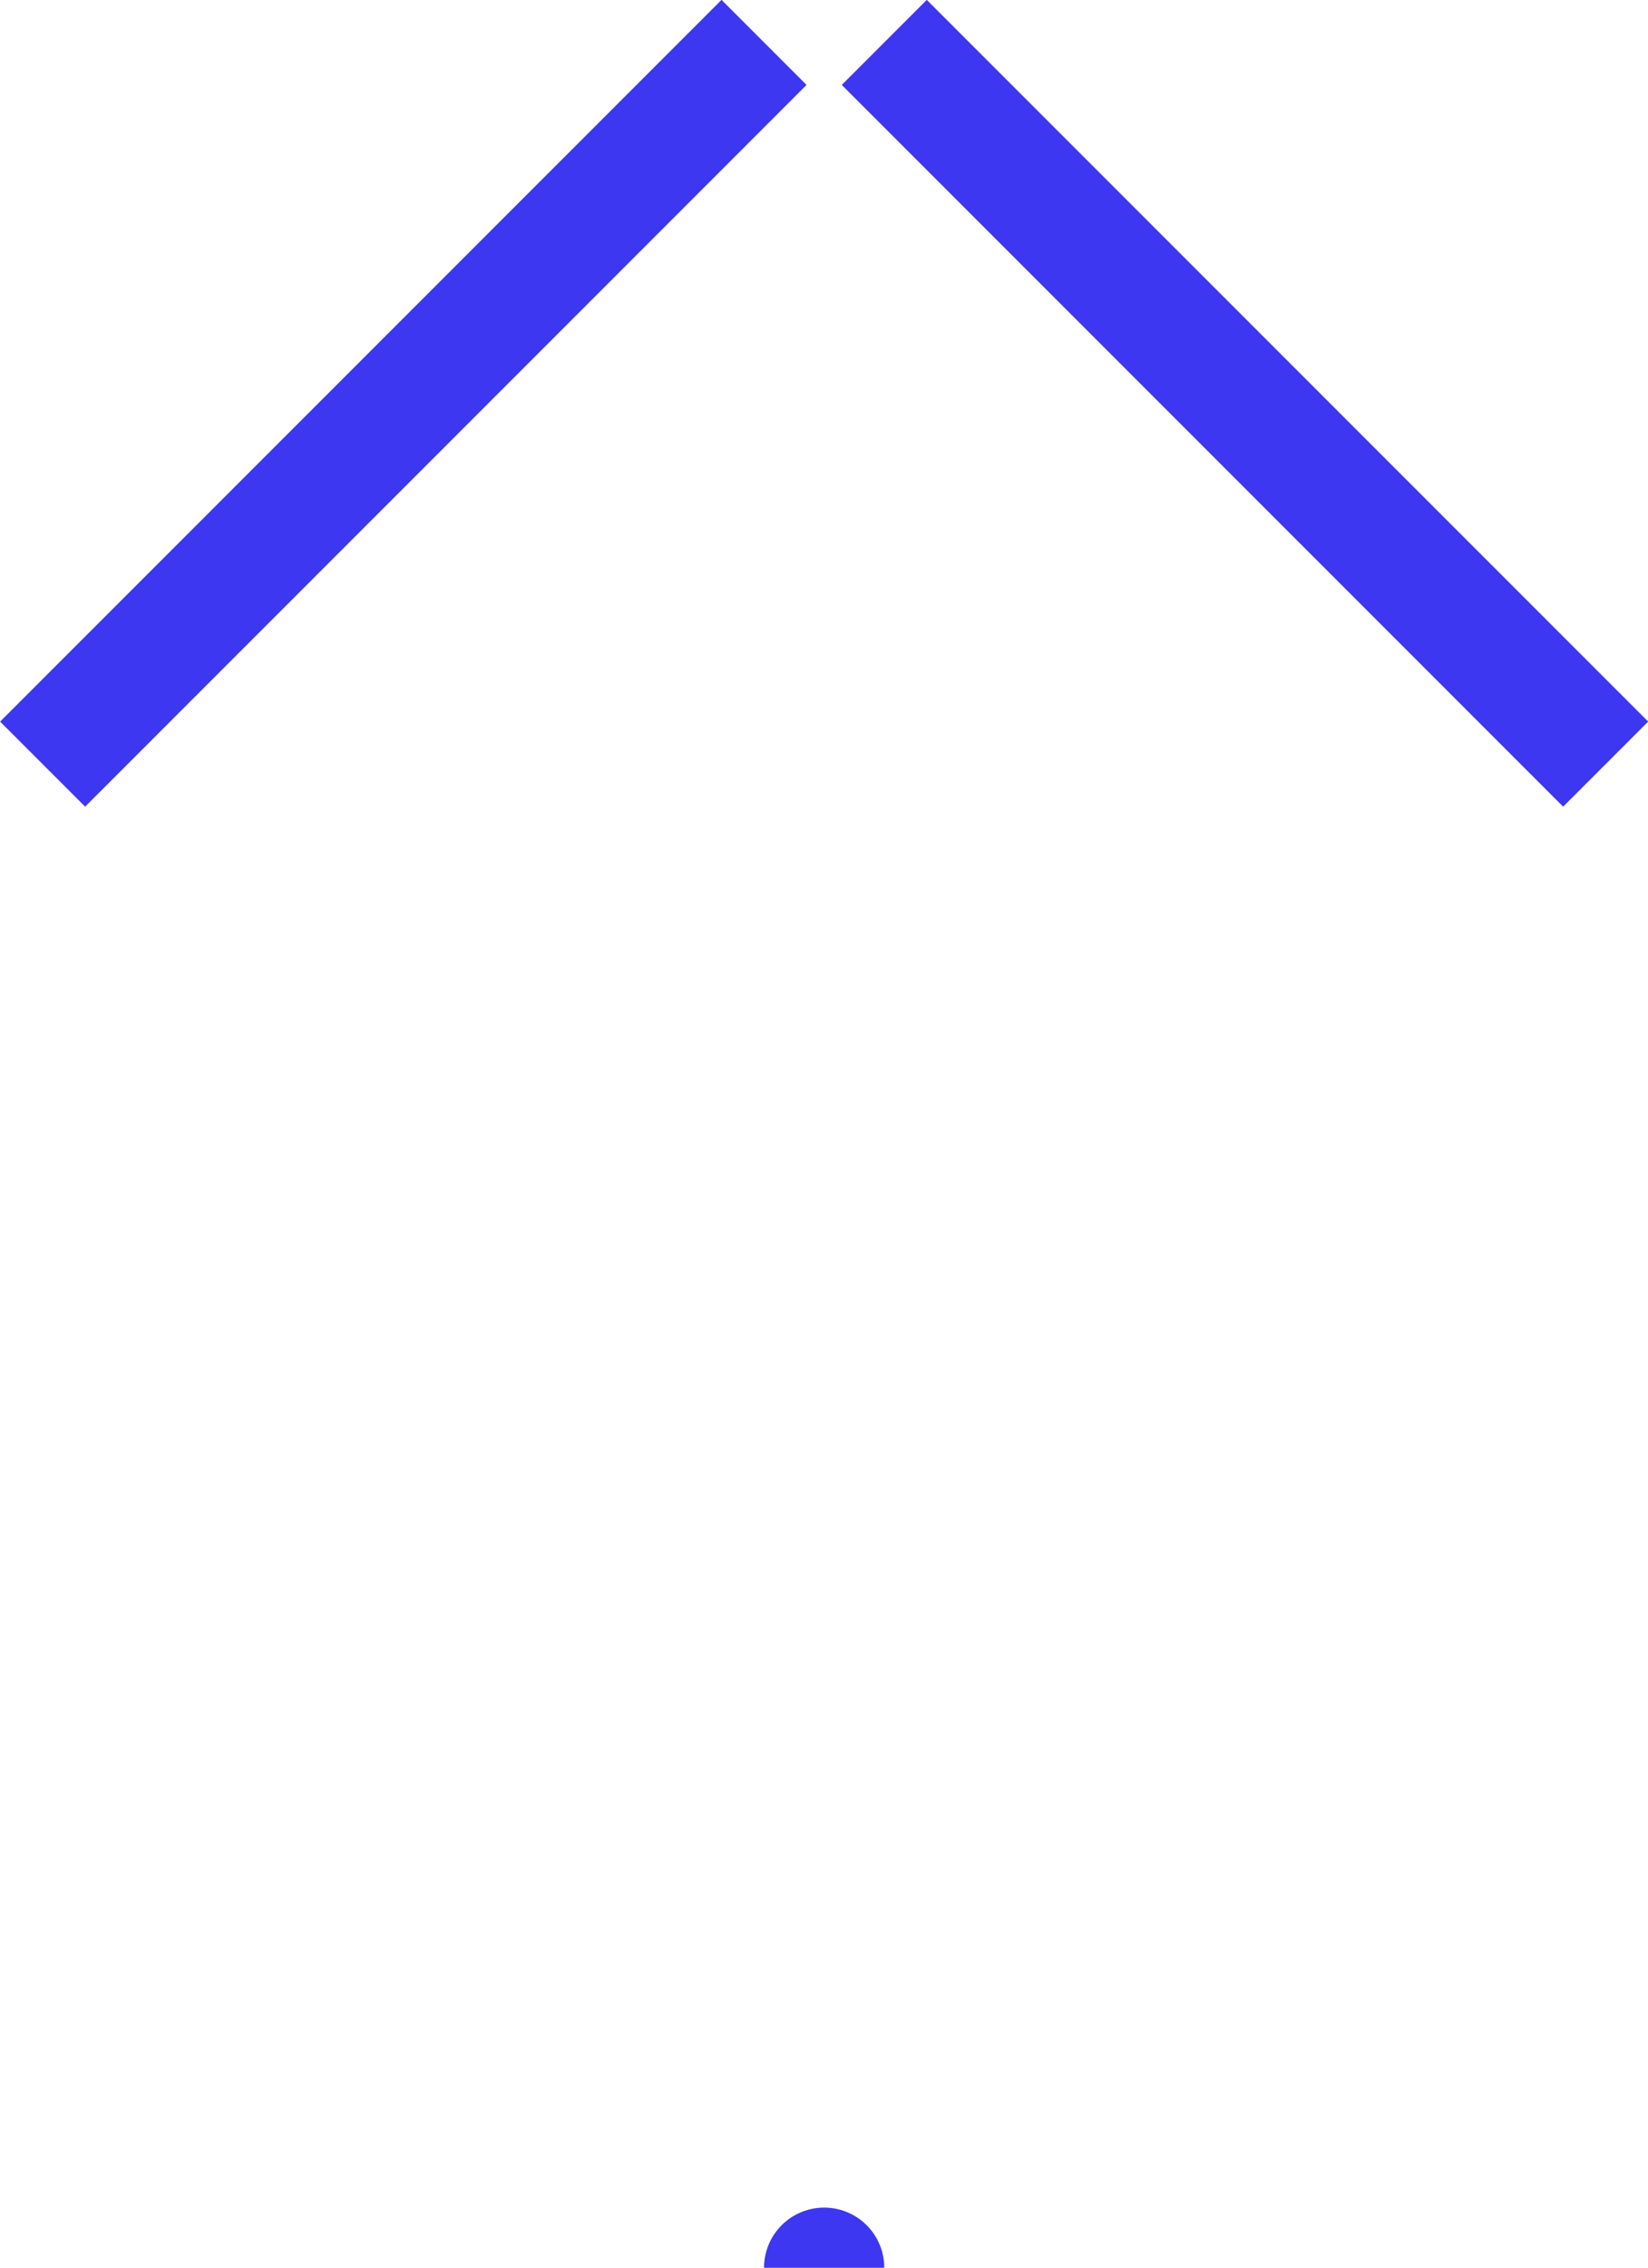 <svg xmlns="http://www.w3.org/2000/svg" width="27.413" height="37.706" viewBox="0 0 27.413 37.706">
  <path id="arrow-up" d="M-14052-8227.57l-12,12Zm-37-1h0Zm25-13,12,12Z" transform="translate(8242.279 -14051.295) rotate(-90)" fill="none" stroke="#3d37f1" stroke-linecap="round" stroke-width="2"/>
</svg>
